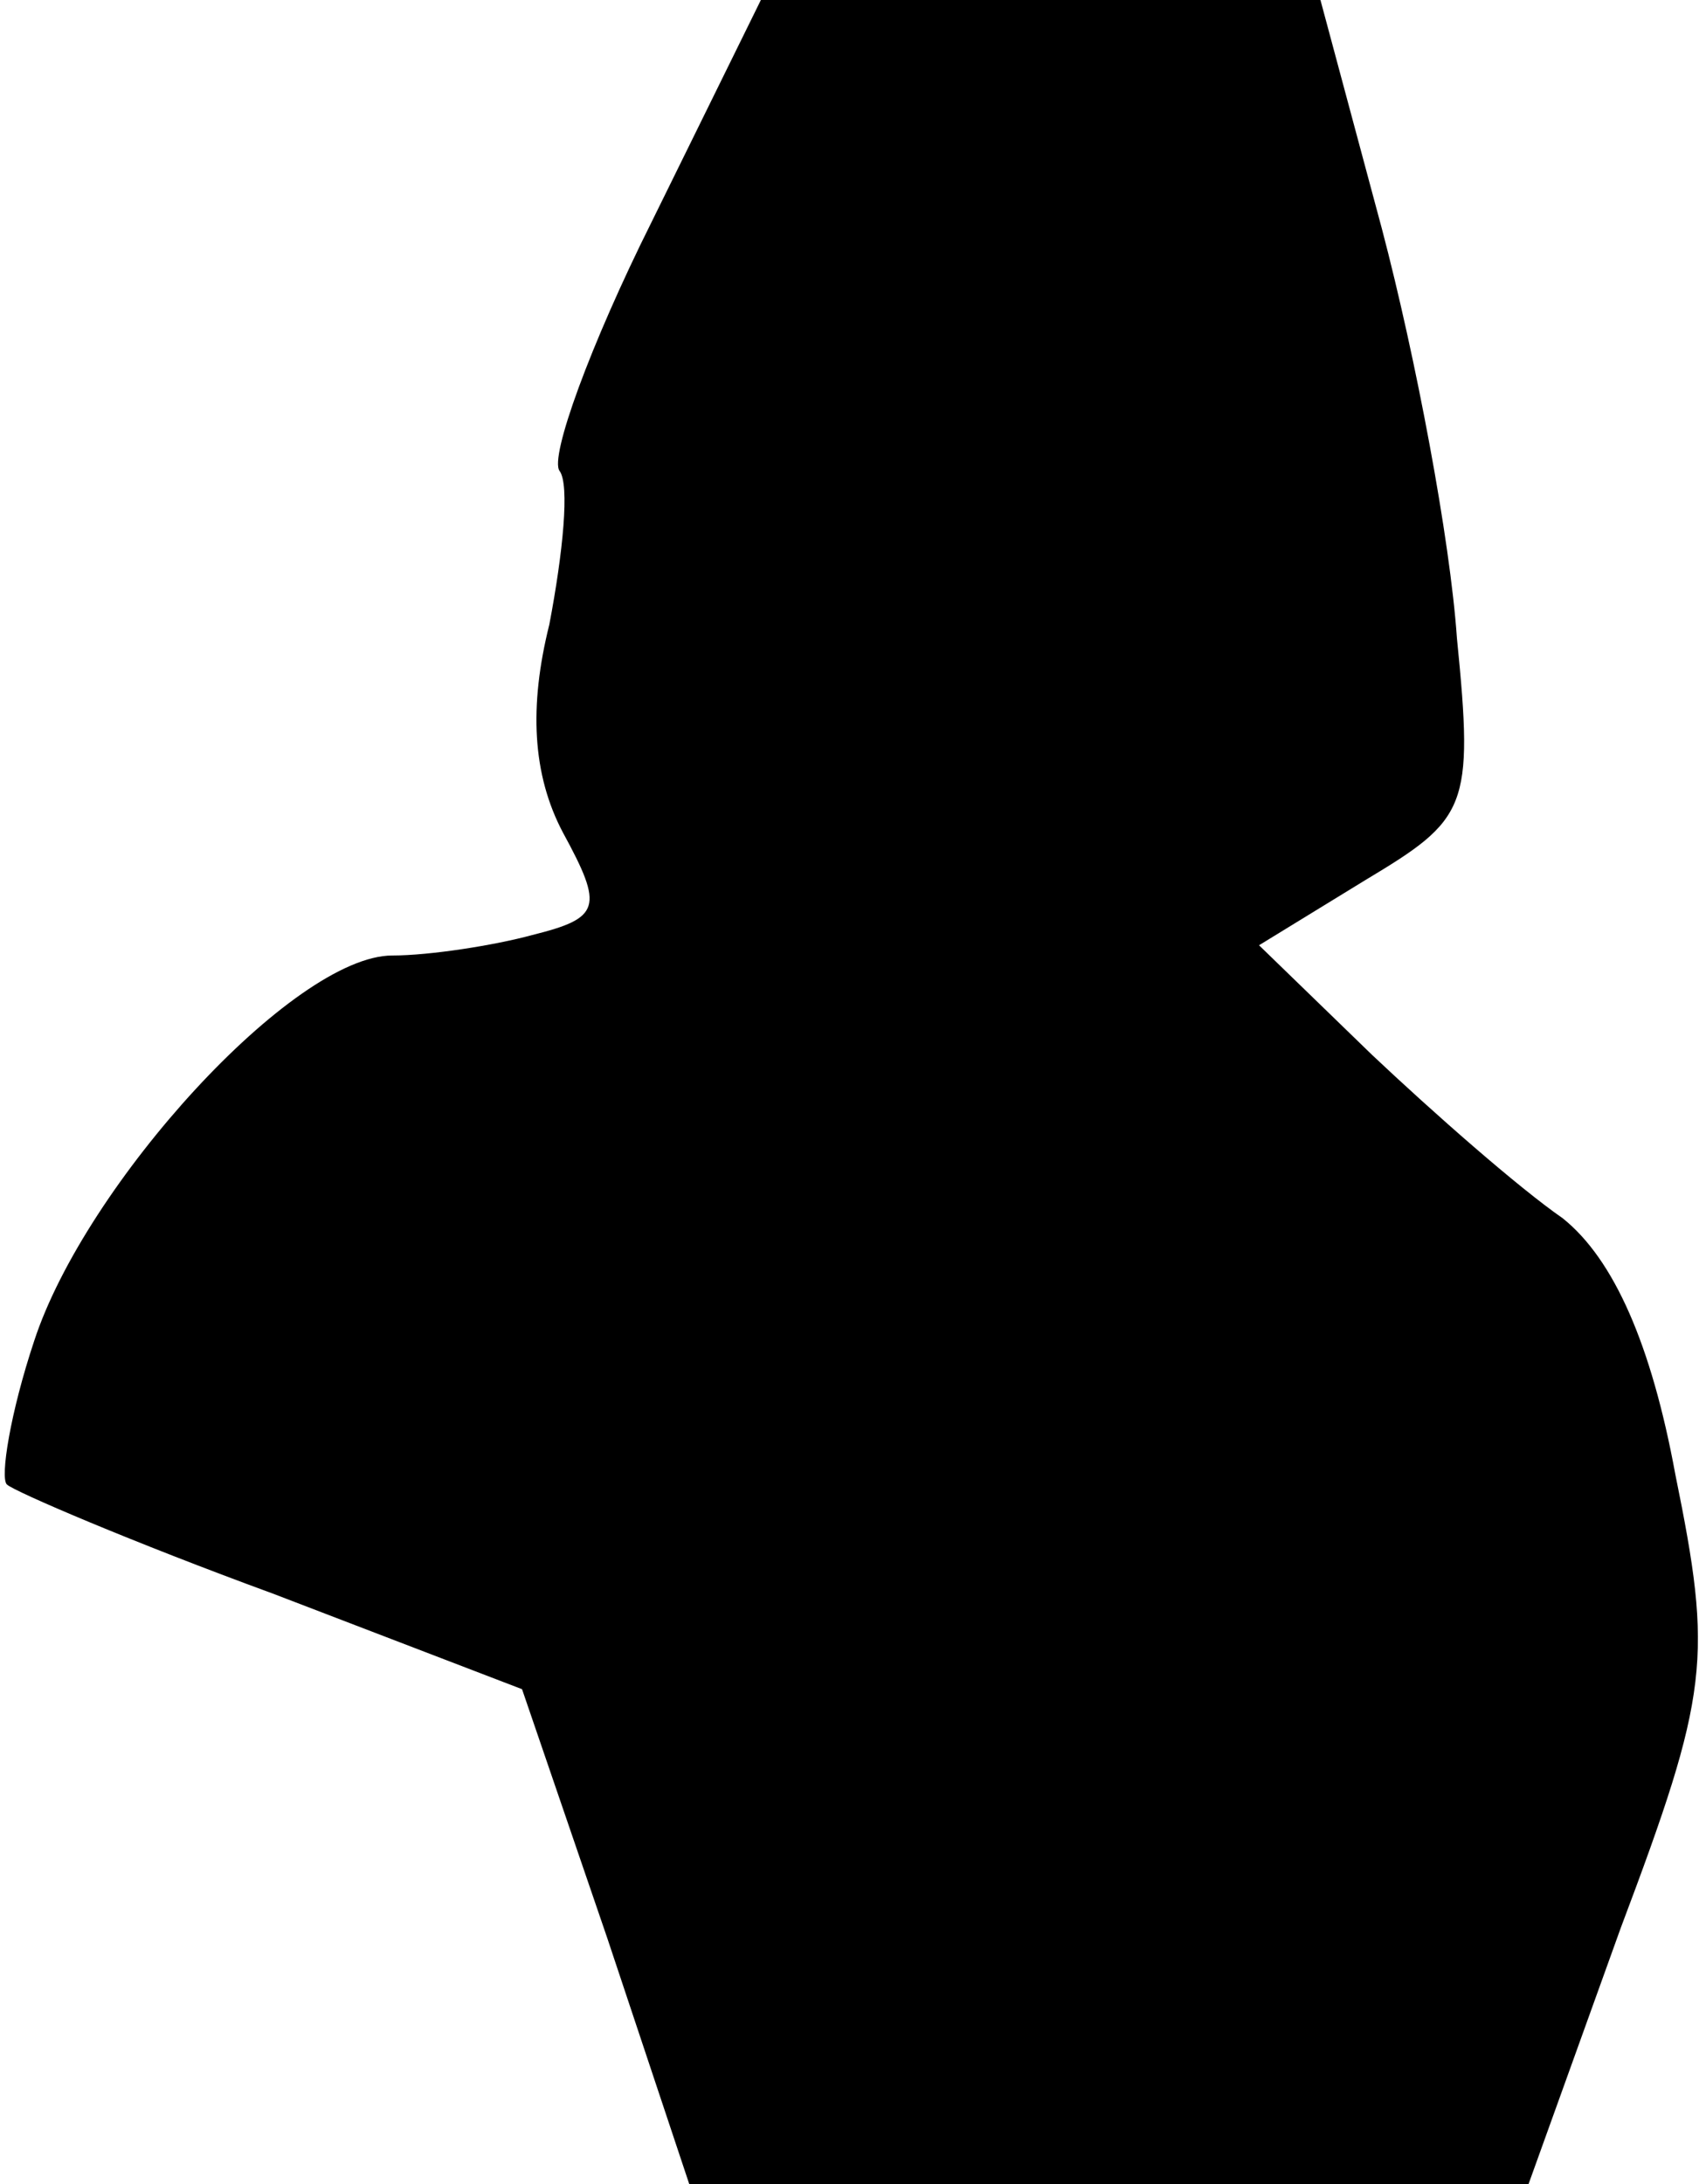 <?xml version="1.0" standalone="no"?>
<!DOCTYPE svg PUBLIC "-//W3C//DTD SVG 20010904//EN"
 "http://www.w3.org/TR/2001/REC-SVG-20010904/DTD/svg10.dtd">
<svg version="1.0" xmlns="http://www.w3.org/2000/svg"
 width="50pt" height="64pt" viewBox="0 0 50 64"
 preserveAspectRatio="xMidYMid meet">
<g transform="translate(0,64) scale(0.1,-0.1)"
fill="#000000" stroke="none">
<path fill="#000000" stroke="none" d="M191 575 c-18 -36 -30 -69 -27 -73 3
-4 1 -24 -3 -45 -6 -24 -5 -44 4 -61 12 -22 11 -25 -9 -30 -11 -3 -30 -6 -41
-6 -29 0 -90 -67 -105 -113 -7 -21 -10 -40 -8 -42 2 -2 37 -17 78 -32 l73 -28
25 -73 24 -72 123 0 123 0 27 75 c26 69 27 79 16 133 -7 38 -18 63 -33 75 -13
9 -38 31 -56 48 l-33 32 31 19 c30 18 32 21 27 71 -2 29 -12 82 -22 120 l-18
67 -82 0 -82 0 -32 -65z"/>
</g>
</svg>
